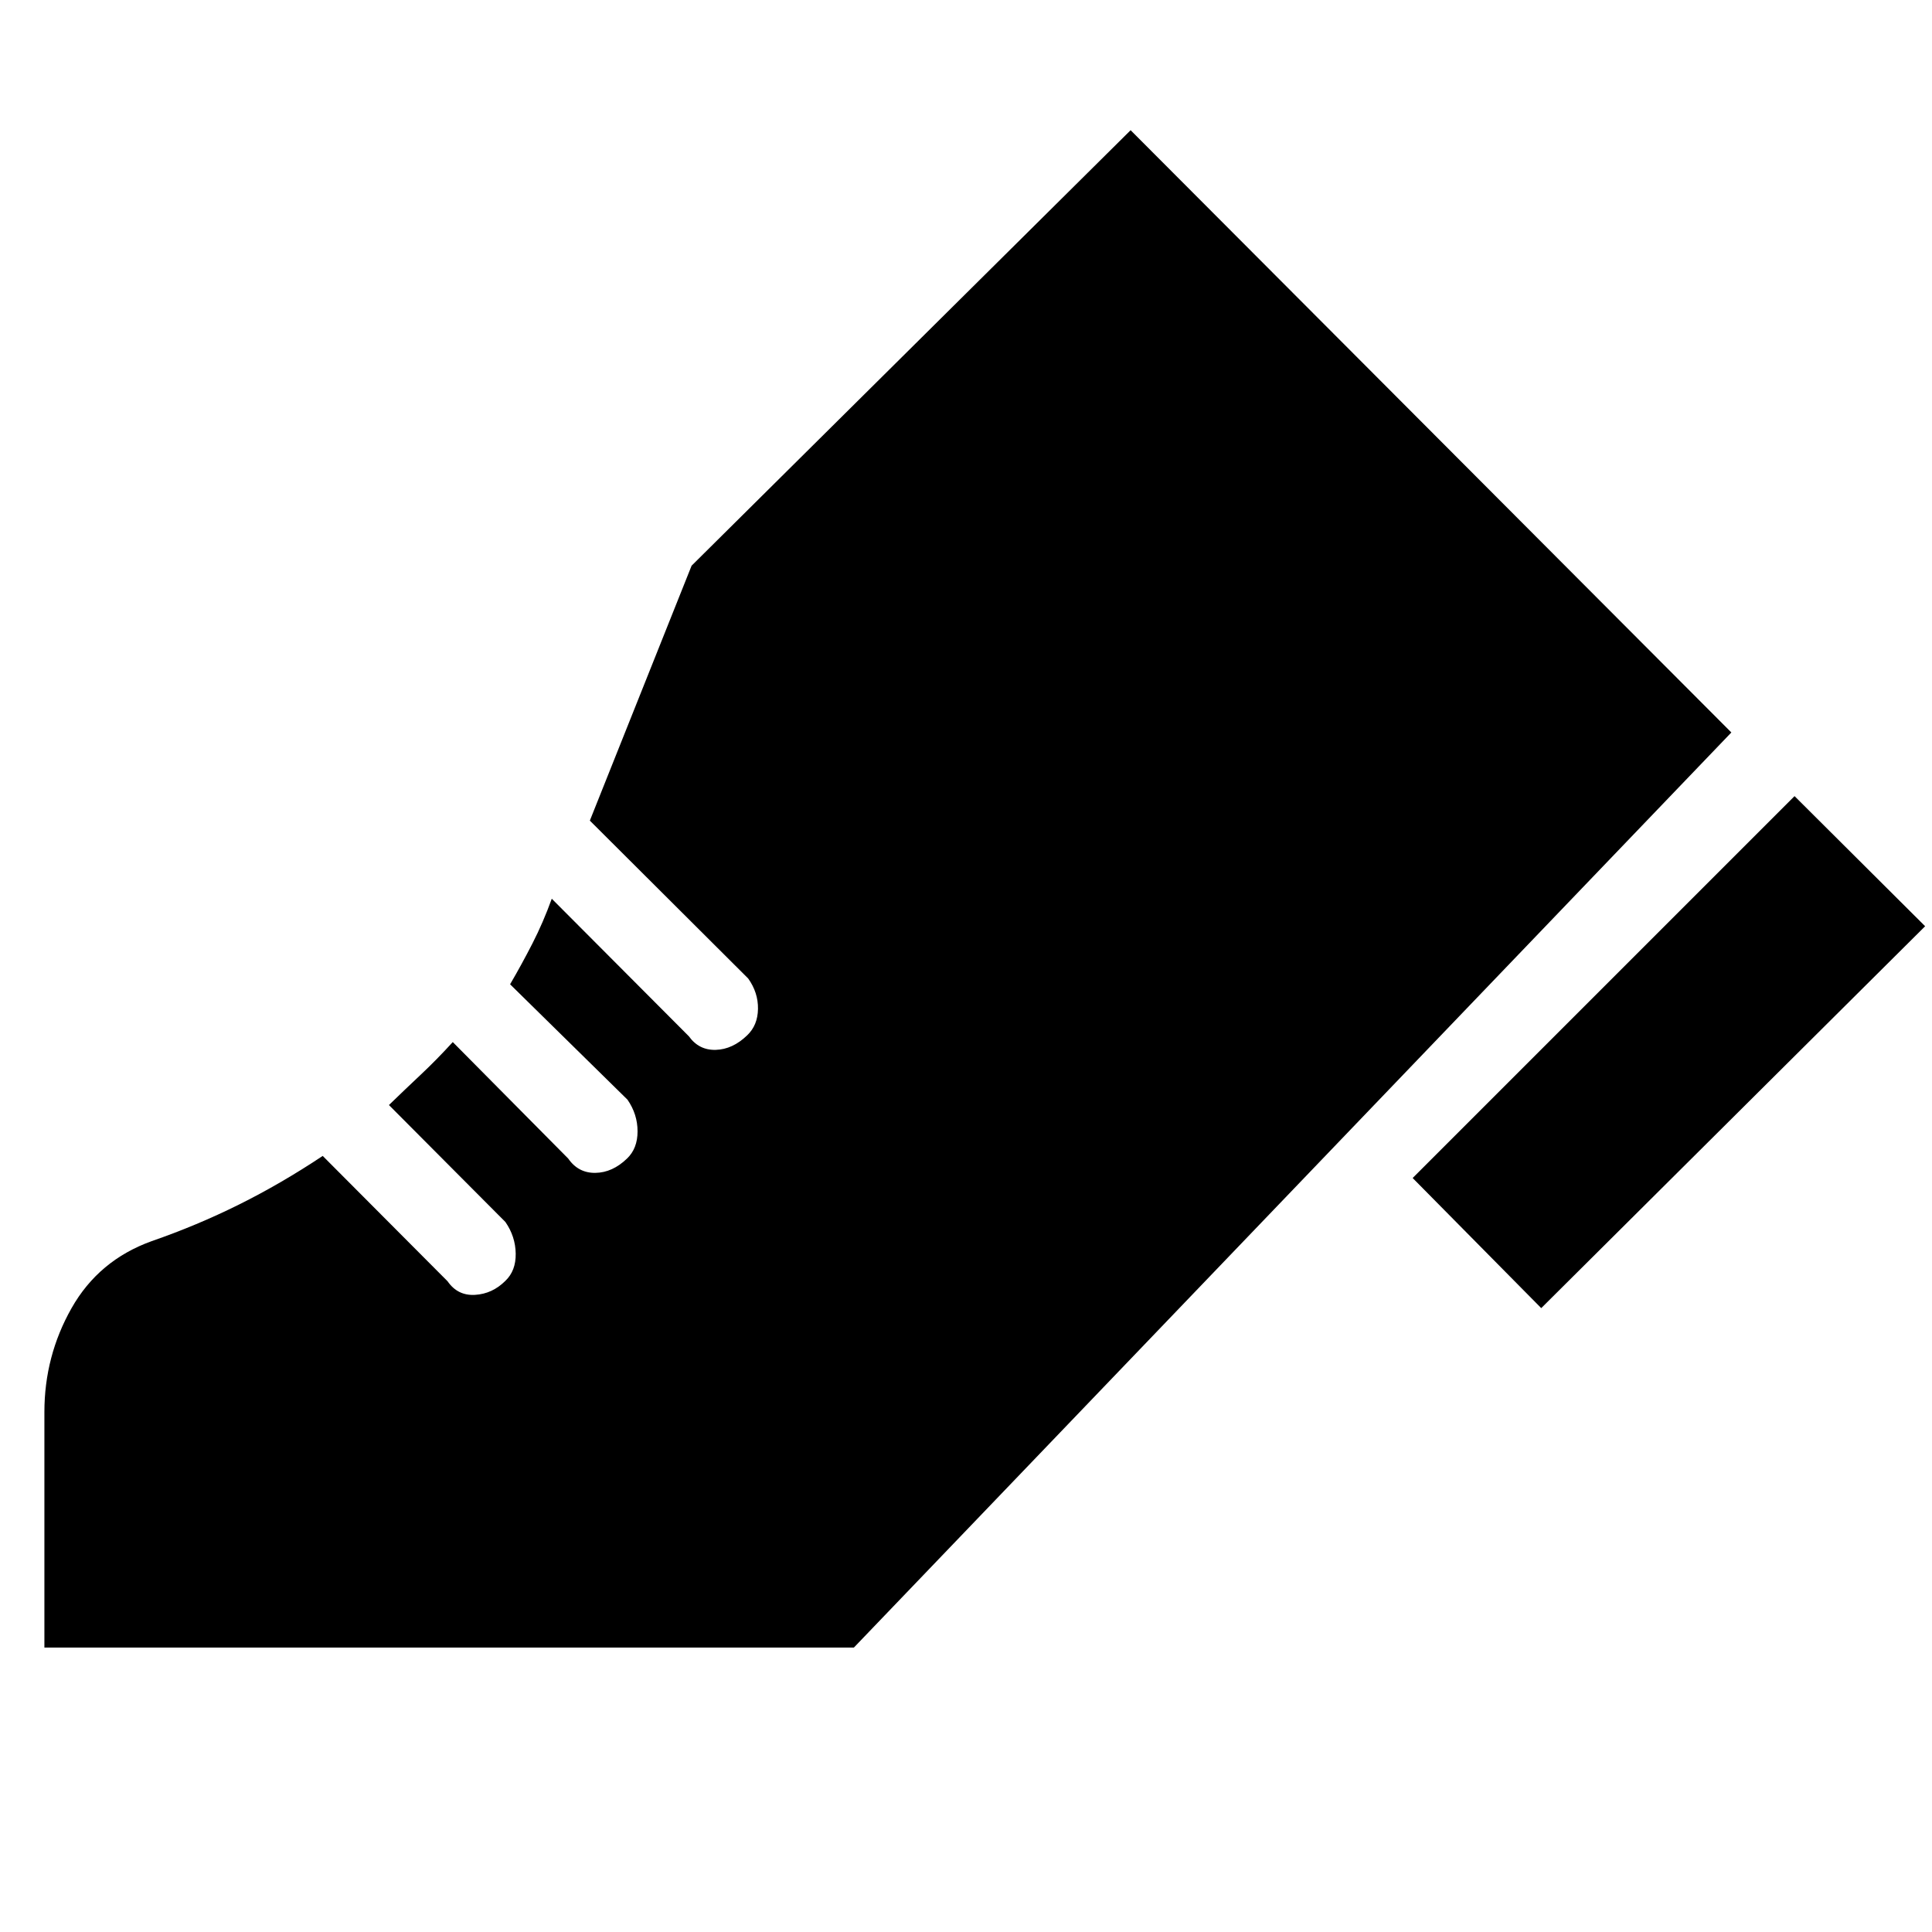 <svg xmlns="http://www.w3.org/2000/svg" height="24" viewBox="0 -960 960 960" width="24"><path d="M701.94-374.65 891.7-564.41l64.89 64.65L765.83-310l-63.89-64.65ZM22.06-141.35v-117q0-27.82 13.5-51.65t39.85-33.3q22.44-7.77 43.35-18.17 20.91-10.4 41.59-24.16l62.06 62.3q5 7.24 13.62 6.74t15.1-6.98q5.24-5 5.12-13.5-.12-8.5-5.12-15.73l-57.87-58.11q8-7.76 15.86-15.14 7.86-7.38 15.86-16.15l57.35 57.87q5 7.24 13.5 7.12 8.5-.12 15.74-7.12 5.23-5 5.23-13.5t-5-15.74l-58.34-57.34q5.71-9.76 11.09-20.26 5.38-10.5 9.62-22.26l68.11 68.34q5 7 13.38 6.76 8.38-.24 15.62-7.24 5.24-5 5.36-13.11.12-8.12-4.88-15.12l-78.67-78.44 50.56-126.67L561.8-895.3l298.5 299.26-436 454.69H22.06Z"/></svg>